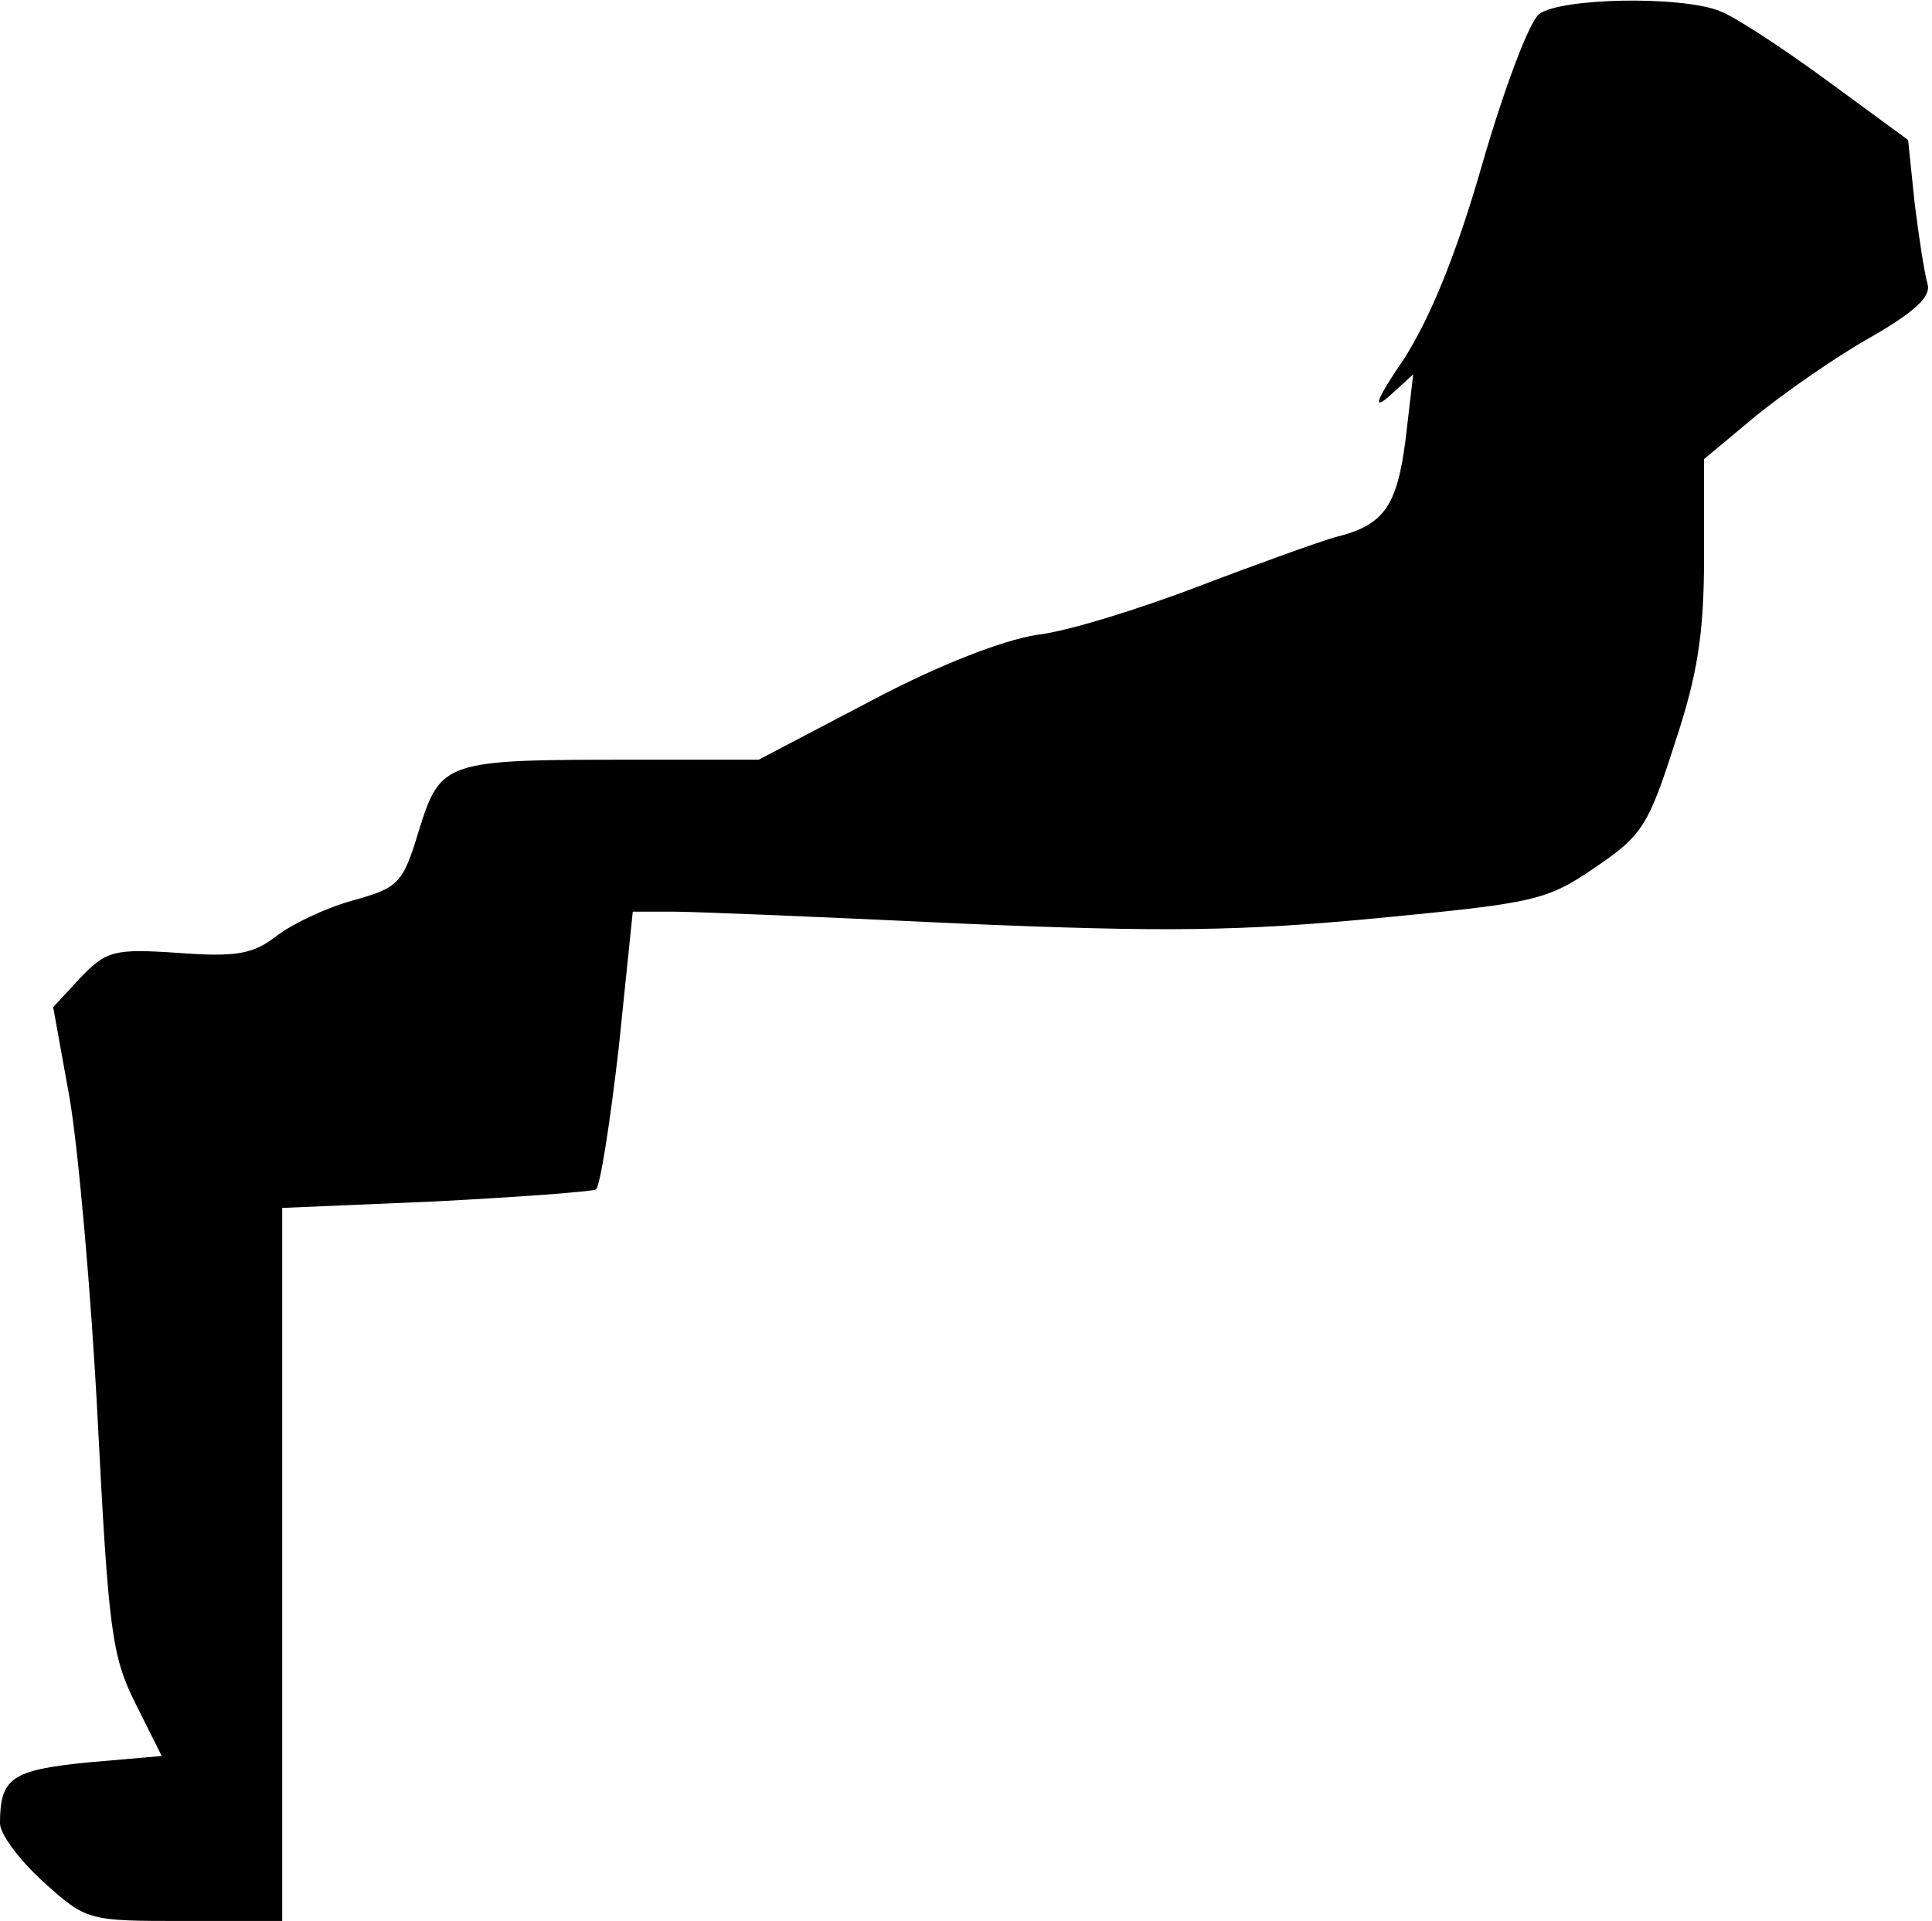 <?xml version="1.0" standalone="no"?>
<!DOCTYPE svg PUBLIC "-//W3C//DTD SVG 20010904//EN"
 "http://www.w3.org/TR/2001/REC-SVG-20010904/DTD/svg10.dtd">
<svg version="1.0" xmlns="http://www.w3.org/2000/svg"
 width="178pt" height="177pt" viewBox="0 0 178 177"
 preserveAspectRatio="xMidYMid meet">
<g transform="translate(0,177) scale(0.1,-0.1)"
fill="#000000" stroke="none">
<path fill="#000000" stroke="none" d="M1418 1757 c-9 -7 -32 -68 -52 -137
-24 -84 -48 -142 -72 -180 -26 -38 -30 -49 -14 -35 l22 20 -7 -60 c-8 -62 -20
-79 -65 -90 -14 -4 -70 -24 -125 -45 -55 -21 -122 -42 -150 -45 -31 -5 -89
-27 -153 -61 l-103 -54 -118 0 c-171 0 -175 -1 -195 -65 -15 -50 -19 -53 -62
-65 -25 -7 -56 -22 -70 -33 -21 -16 -36 -19 -90 -15 -59 4 -66 2 -90 -23 l-25
-27 15 -83 c8 -46 20 -180 26 -297 10 -195 13 -218 35 -262 l24 -48 -69 -6
c-69 -7 -80 -14 -80 -56 0 -10 18 -34 40 -54 40 -36 41 -36 130 -36 l90 0 0
328 0 329 141 6 c77 4 144 9 148 11 4 3 13 61 21 130 l13 126 37 0 c20 0 140
-5 266 -11 187 -8 257 -7 383 5 145 14 156 16 201 47 43 29 49 39 73 114 21
63 27 101 27 172 l0 90 48 40 c26 21 73 54 105 72 42 24 56 38 53 49 -3 10 -8
43 -12 75 l-6 58 -75 55 c-41 30 -85 59 -99 64 -36 14 -146 12 -166 -3z"/>
</g>
</svg>
